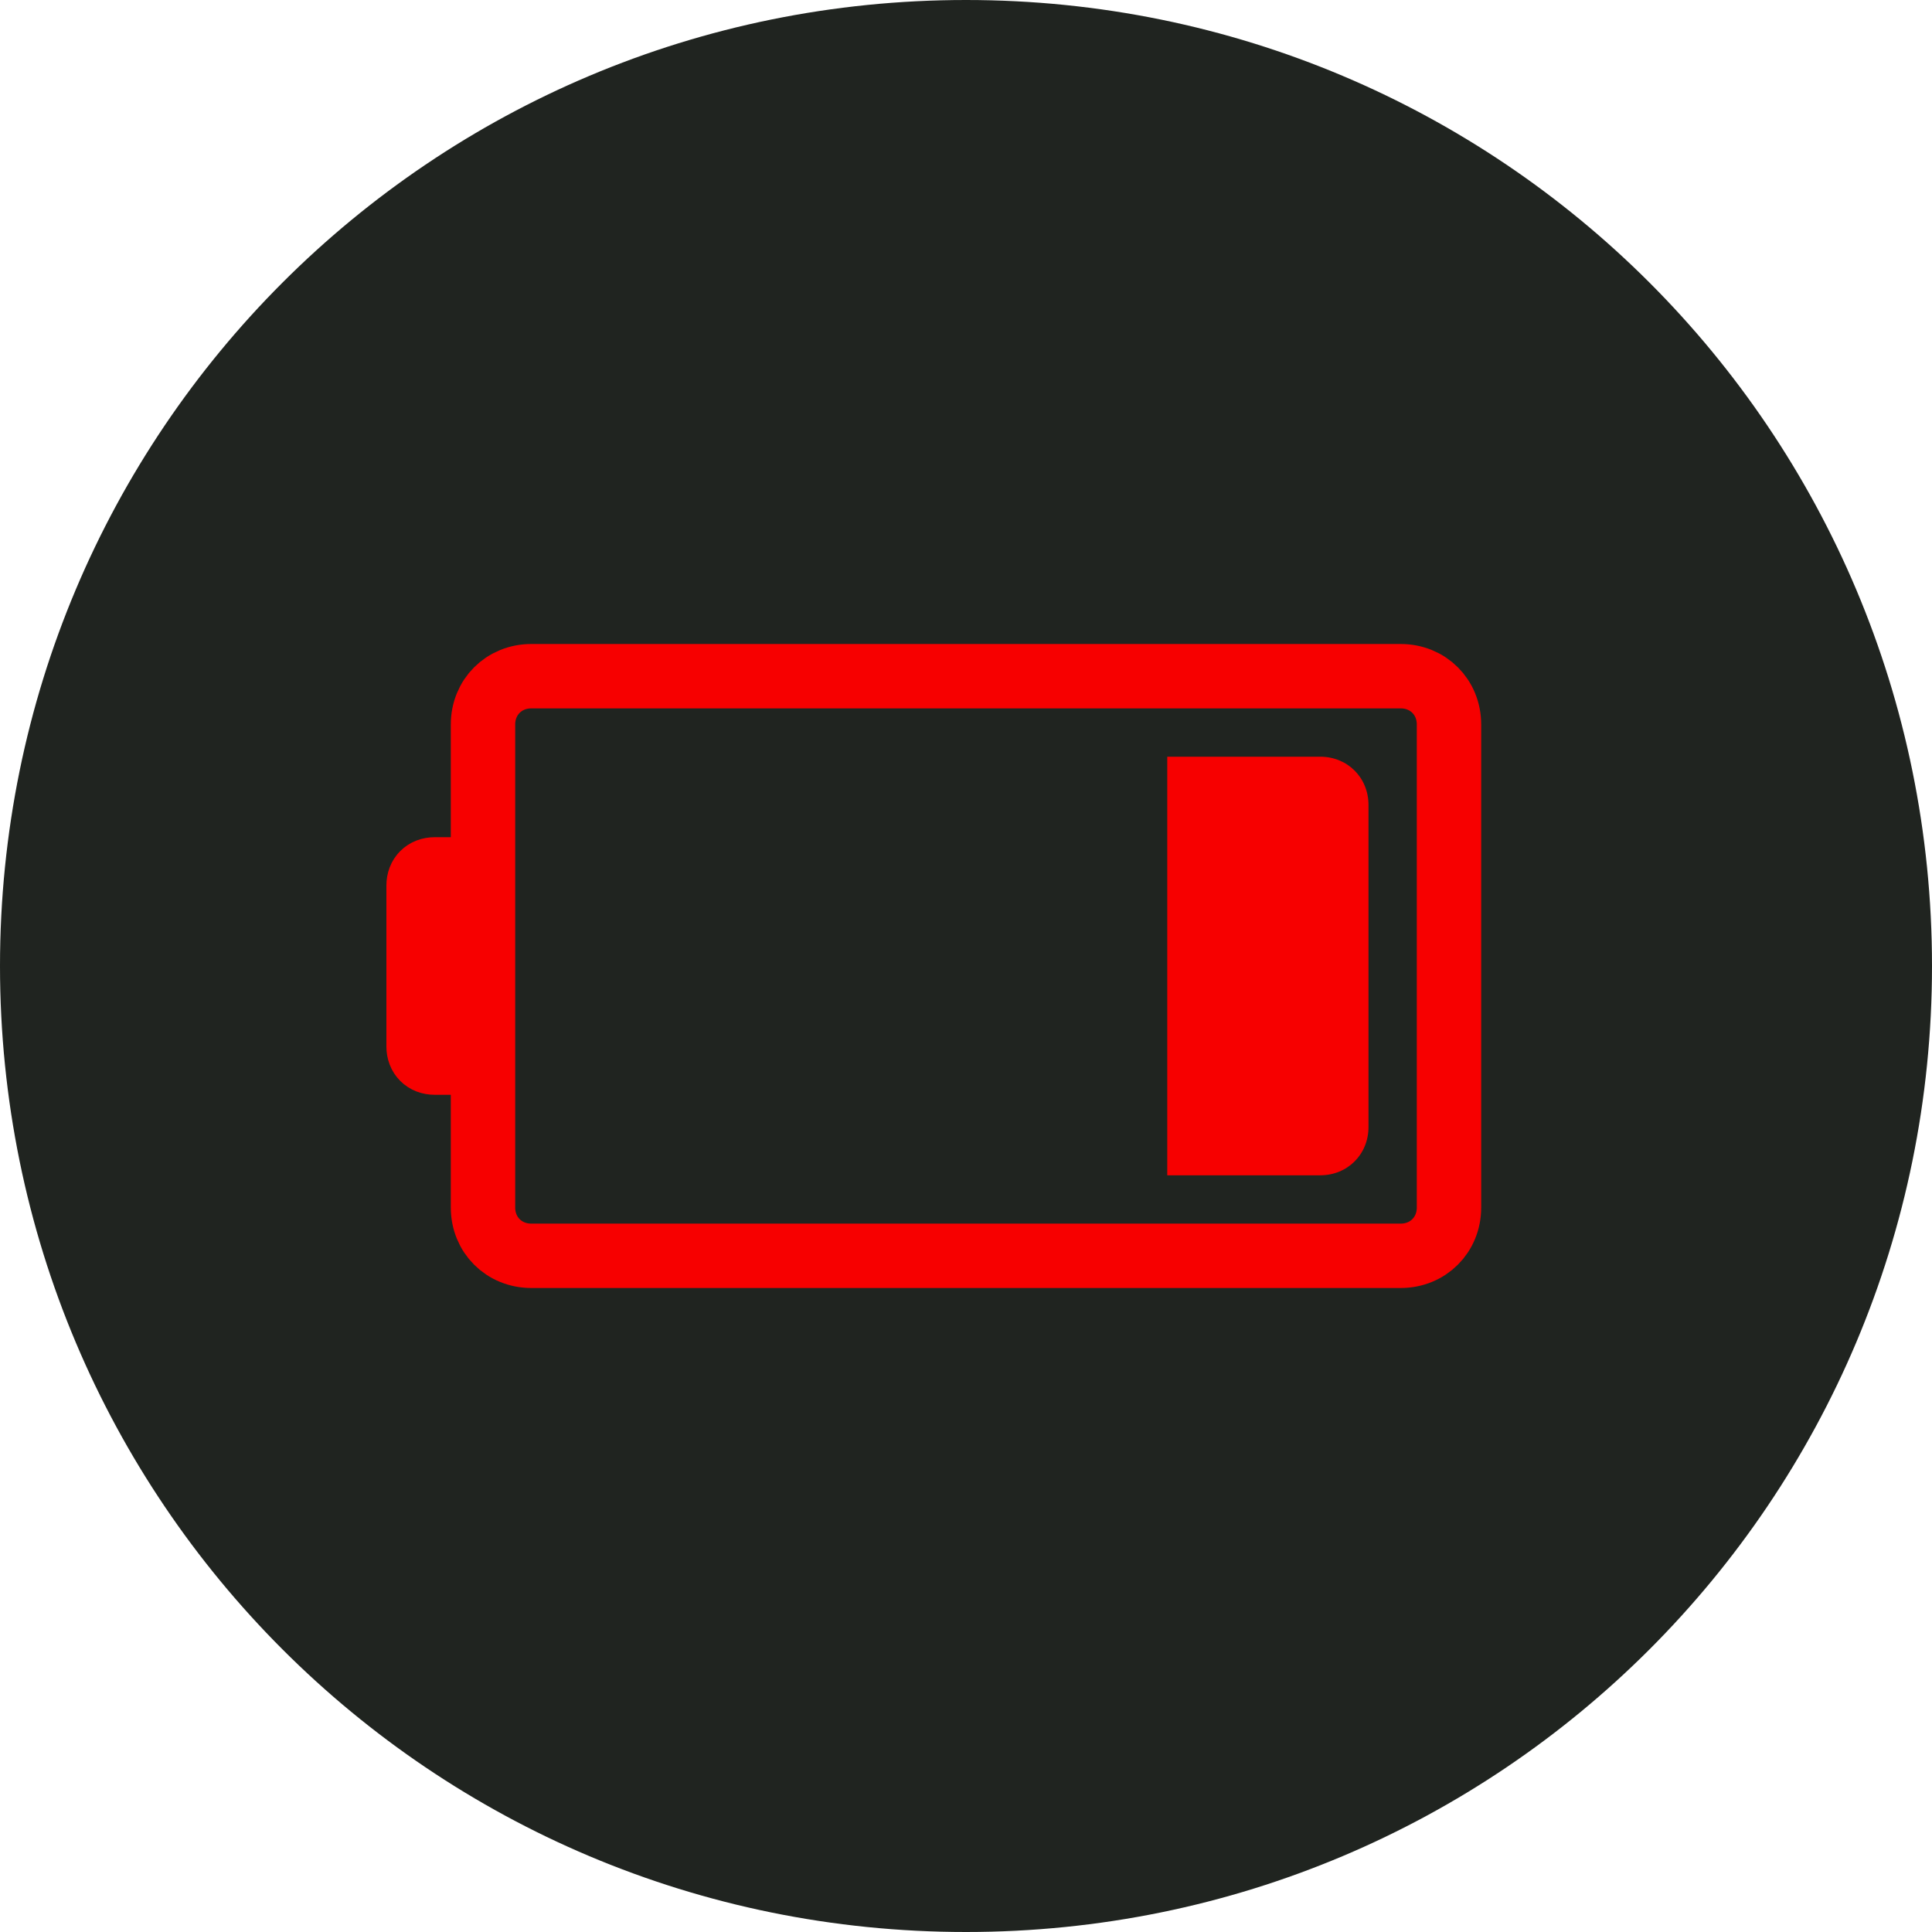 <svg version="1.2" xmlns="http://www.w3.org/2000/svg" viewBox="0 0 120 120" width="120" height="120"><style>.a{fill:#202420}.b{fill:#f70000}.c{fill:none;stroke:#f70000;stroke-linecap:round;stroke-linejoin:bevel;stroke-width:4}.d{fill:none;stroke:#f70000;stroke-miterlimit:100;stroke-width:4}</style><path fill-rule="evenodd" class="a" d="m60 120c-33.2 0-60-26.8-60-60 0-33.2 26.8-60 60-60 33.2 0 60 26.8 60 60 0 33.2-26.8 60-60 60z"/><path fill-rule="evenodd" class="b" d="m82 47c1.7 0 3 1.3 3 3v20c0 1.7-1.3 3-3 3h-9.5v-26z"/><path fill-rule="evenodd" class="c" d="m33 42h54c1.7 0 3 1.3 3 3v30c0 1.7-1.3 3-3 3h-54c-1.7 0-3-1.3-3-3v-30c0-1.7 1.3-3 3-3z"/><path fill-rule="evenodd" class="d" d="m27 54h1c0.6 0 1 0.4 1 1v10c0 0.6-0.4 1-1 1h-1c-0.6 0-1-0.4-1-1v-10c0-0.6 0.4-1 1-1z"/></svg>